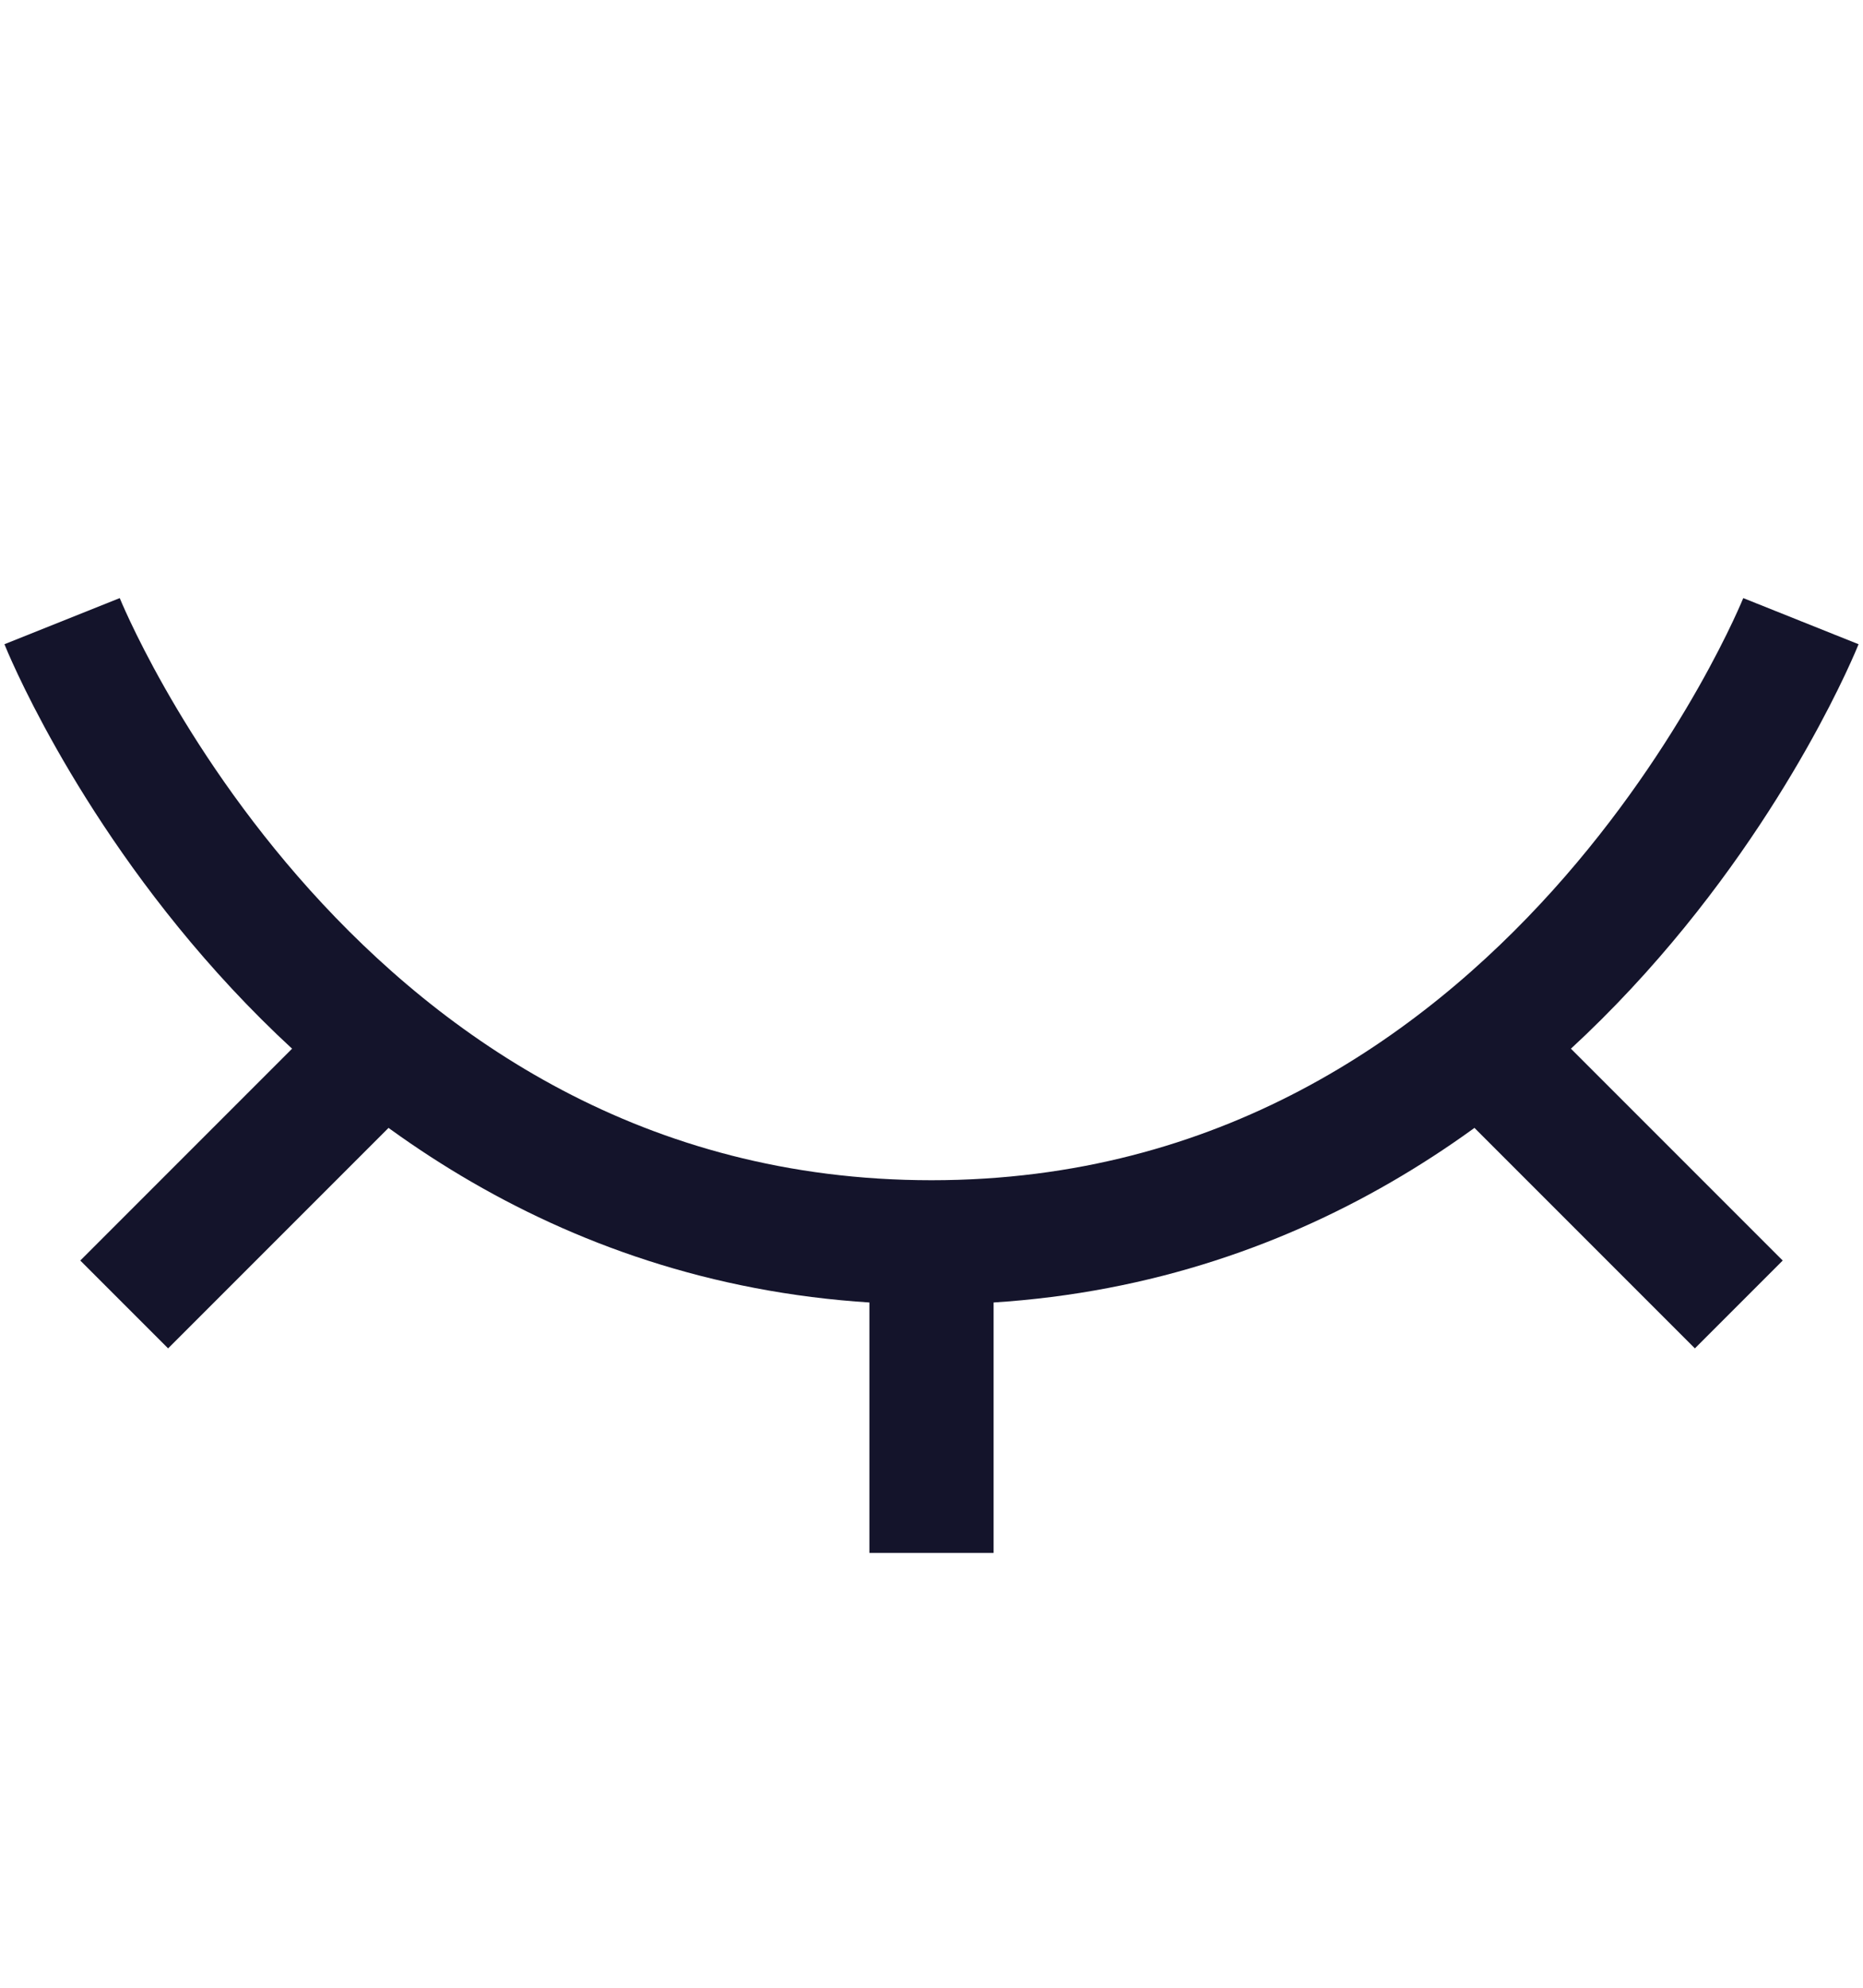 <svg width="15" height="16" viewBox="0 0 15 16" fill="none" xmlns="http://www.w3.org/2000/svg">
<path d="M7.5 10C2.5 10 0.5 5 0.5 5M7.5 10C12.5 10 14.5 5 14.5 5M7.5 10L7.5 12.5M1 10.5L3 8.5M12 8.5L14 10.5" stroke="#14142B"/>
</svg>
